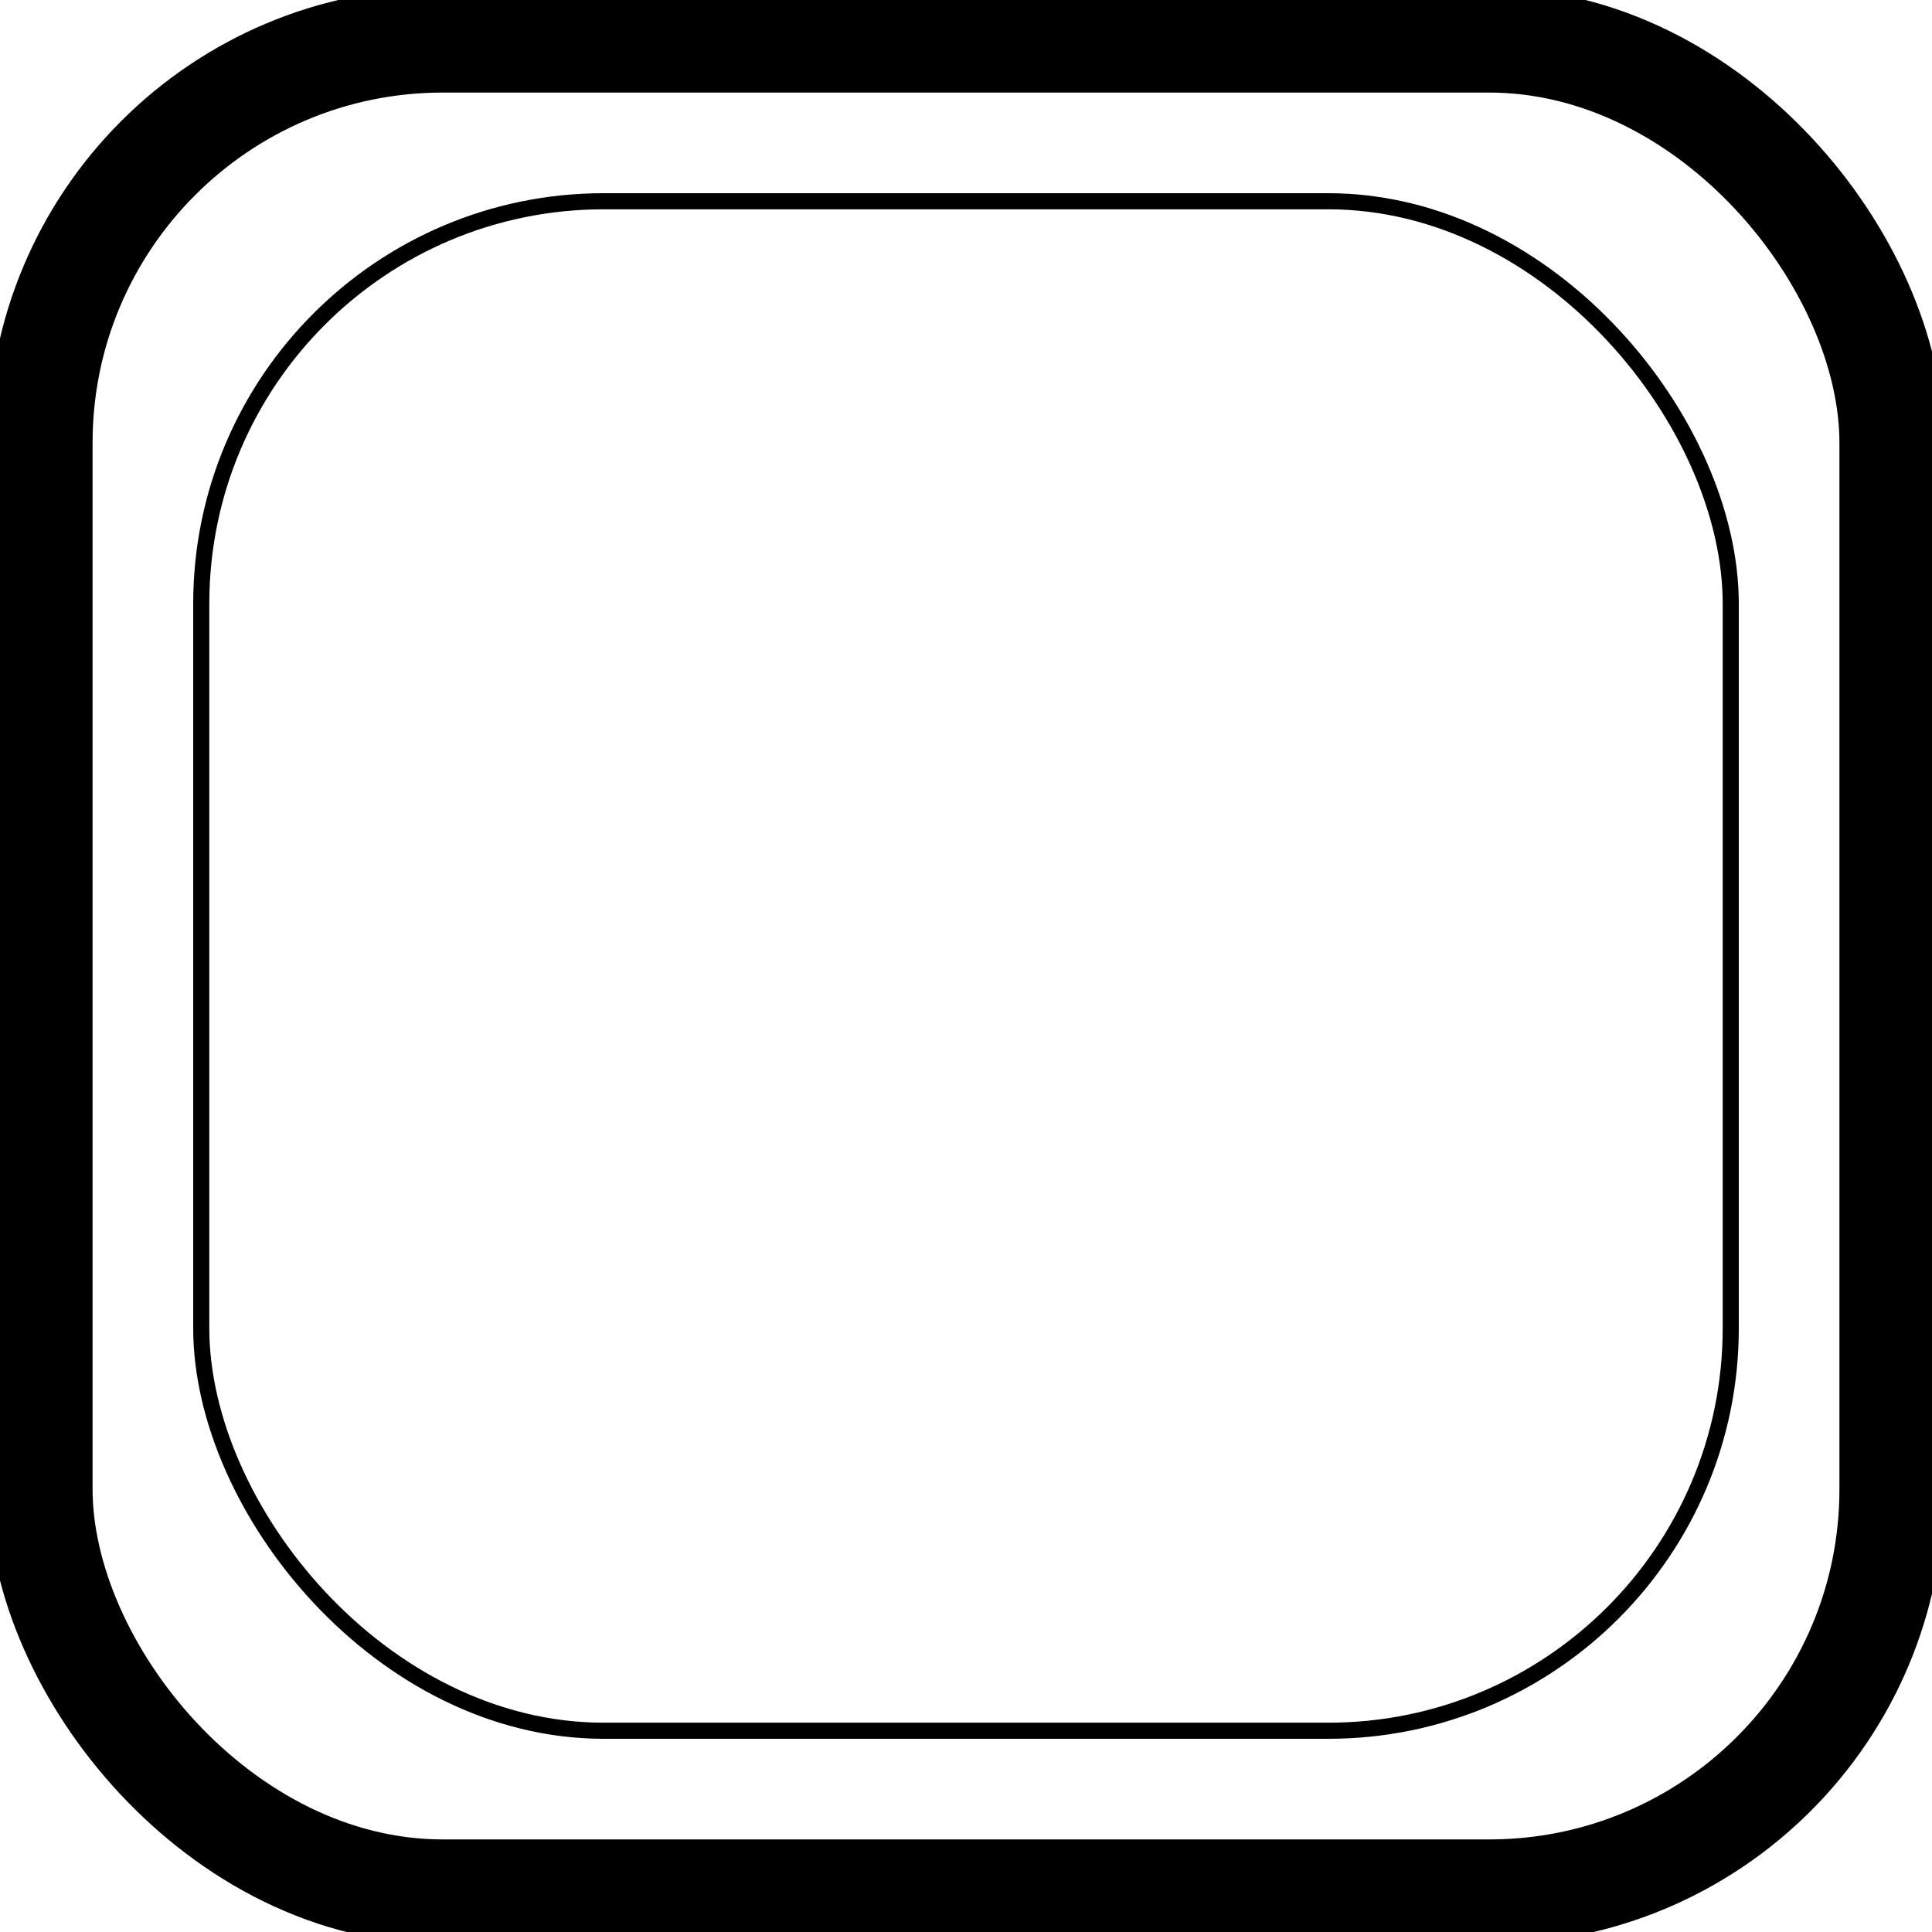 <svg xmlns="http://www.w3.org/2000/svg" viewbox="0 0 24 24" width="24" height="24">
    <g>
        <rect x="0.5" y="0.5" rx="5" ry="5" width="23" height="23" stroke-width="1.3" stroke="black" fill="none"/>
        <rect x="2.5" y="2.5" rx="5" ry="5" width="19" height="19" stroke-width="0.2" stroke="black" fill="none"/>
    </g>
</svg>